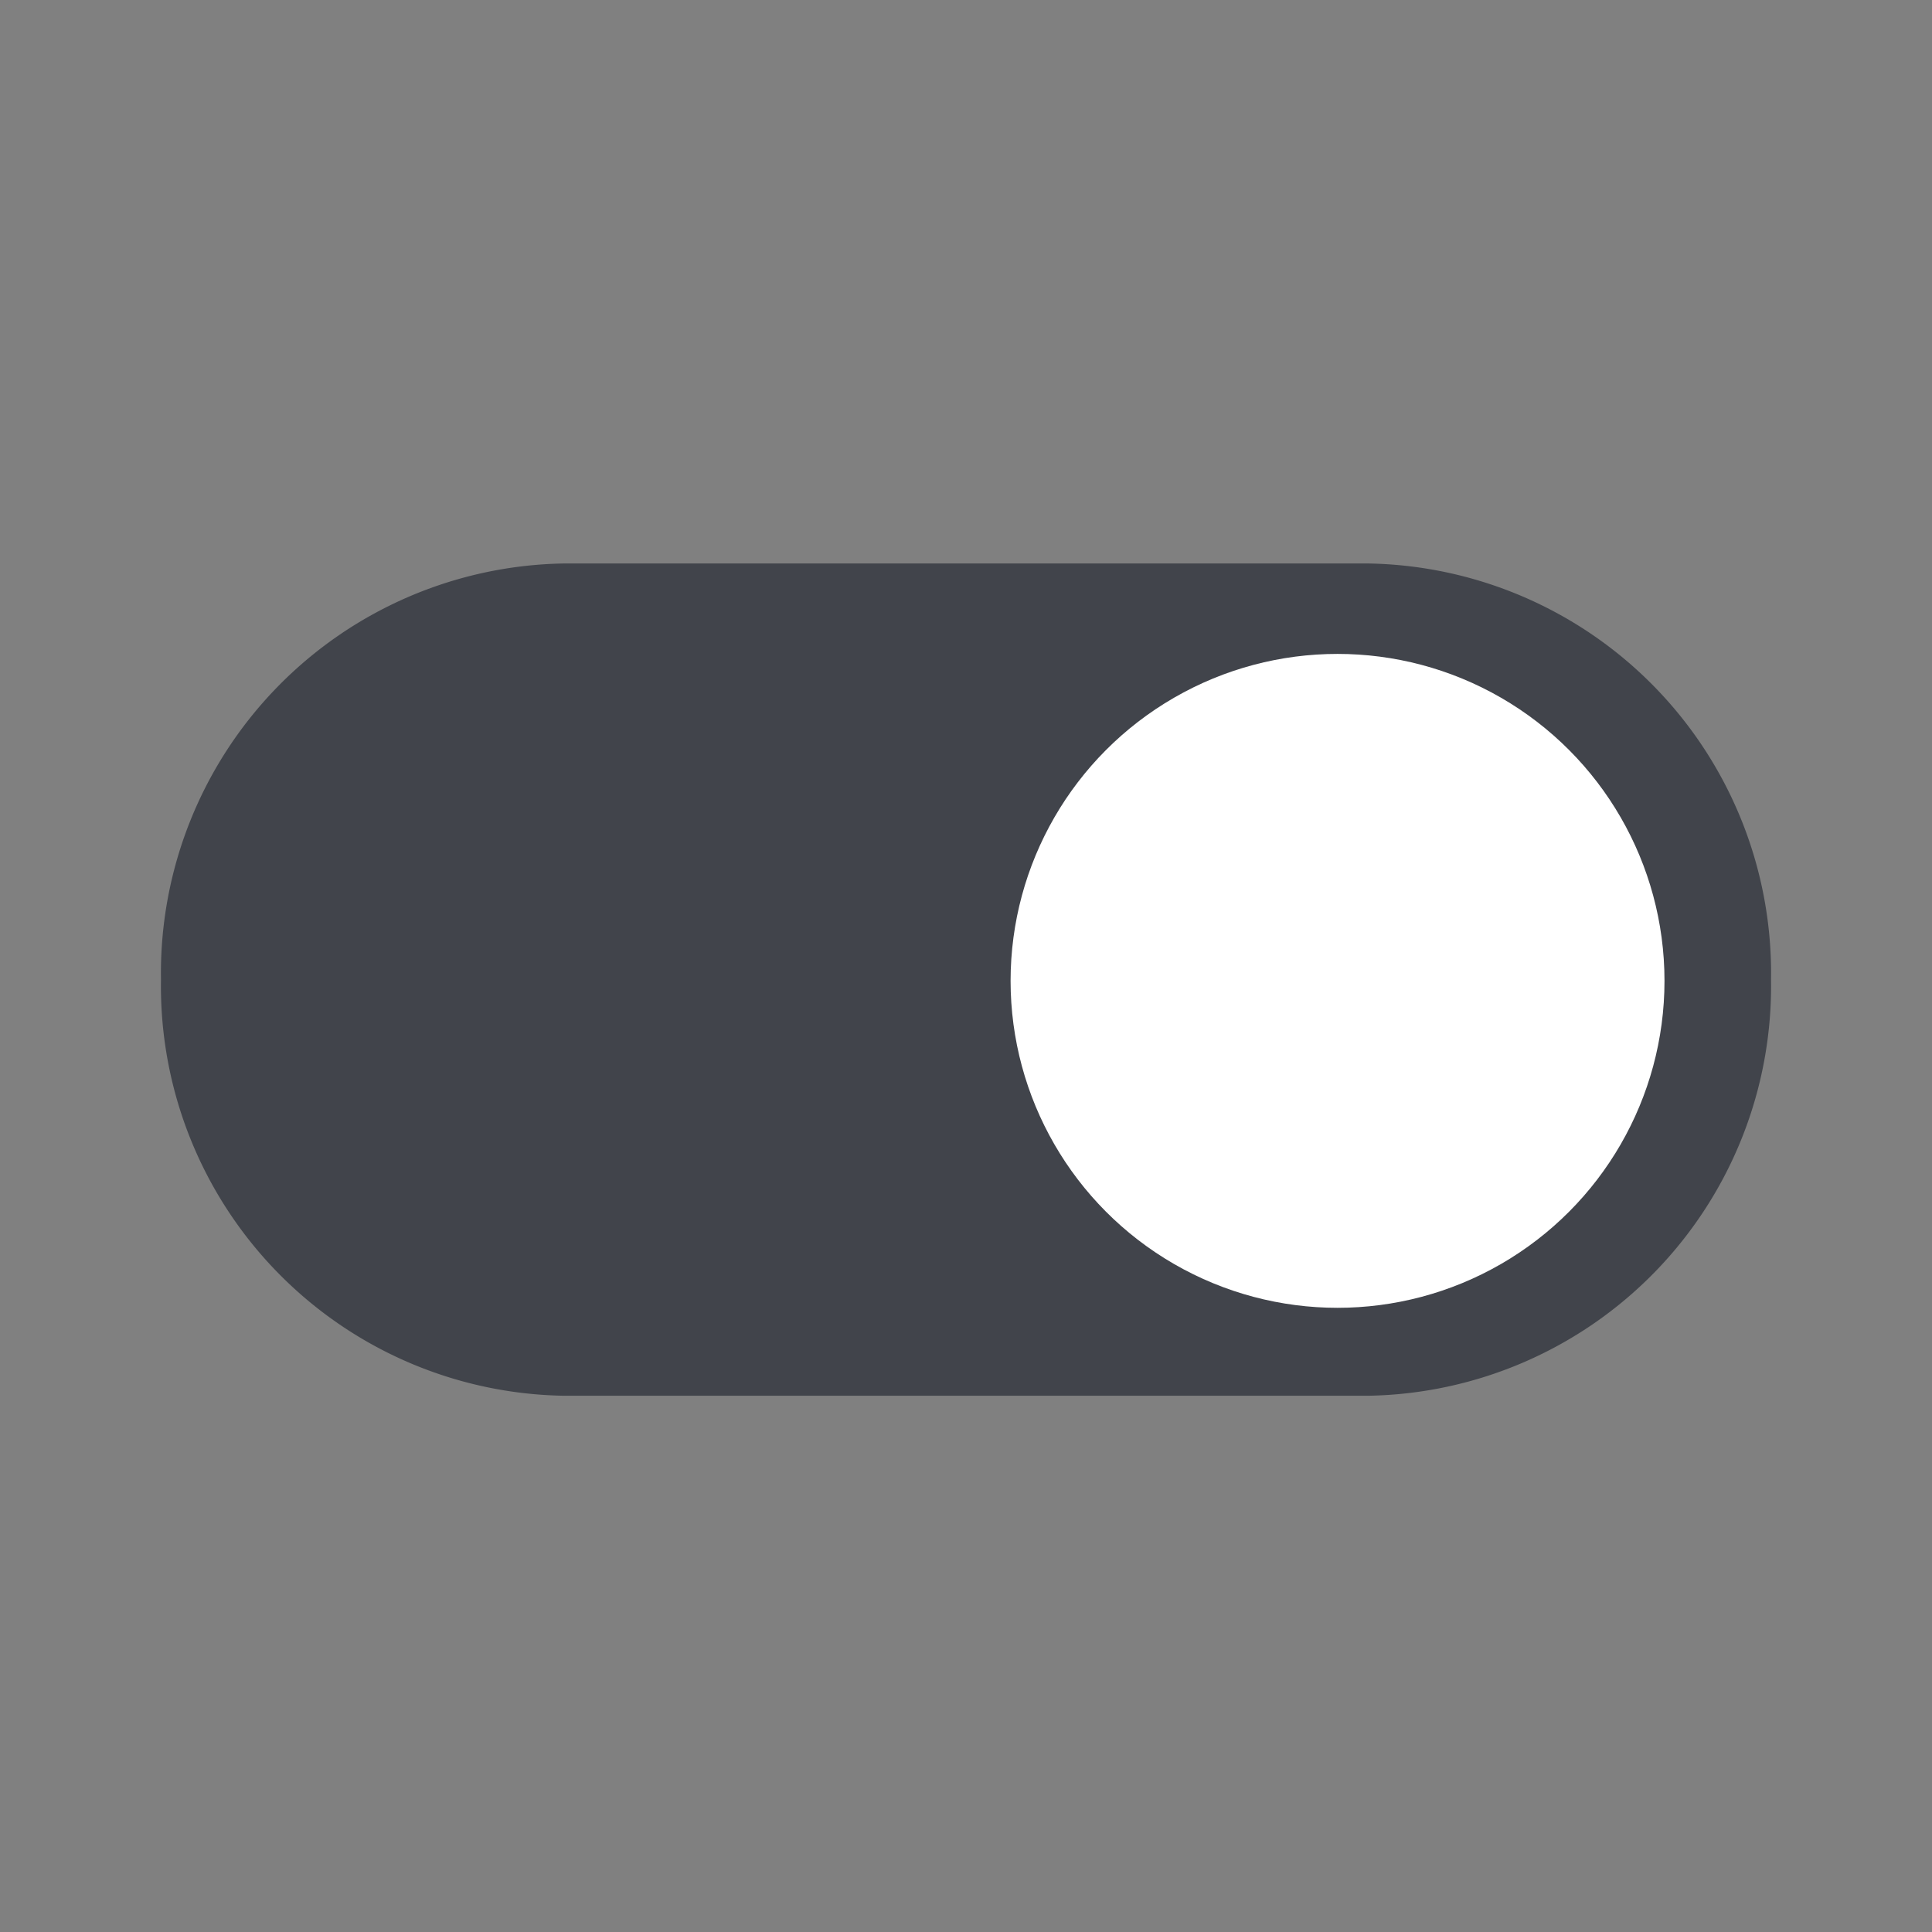<svg xmlns="http://www.w3.org/2000/svg" width="32.5" height="32.5" viewBox="0 0 32.5 32.5"><rect x="0" y="0" width="32.5" height="32.5" fill="#808080" stroke="none"/><path d="M32.5,0H0V32.5H32.5Z" fill="none" fill-rule="evenodd"/><path d="M8.771,7H22.313a6.891,6.891,0,0,1,6.771,7,6.891,6.891,0,0,1-6.771,7H8.771A6.891,6.891,0,0,1,2,14,6.891,6.891,0,0,1,8.771,7ZM22.313,18.2A4.127,4.127,0,0,0,26.375,14a4.065,4.065,0,1,0-8.125,0A4.127,4.127,0,0,0,22.313,18.2Z" transform="translate(0.708 2.479)" fill="#41444b" fill-rule="evenodd"/><circle cx="5.5" cy="5.5" r="5.5" transform="translate(17 11)" fill="#fff"/></svg>